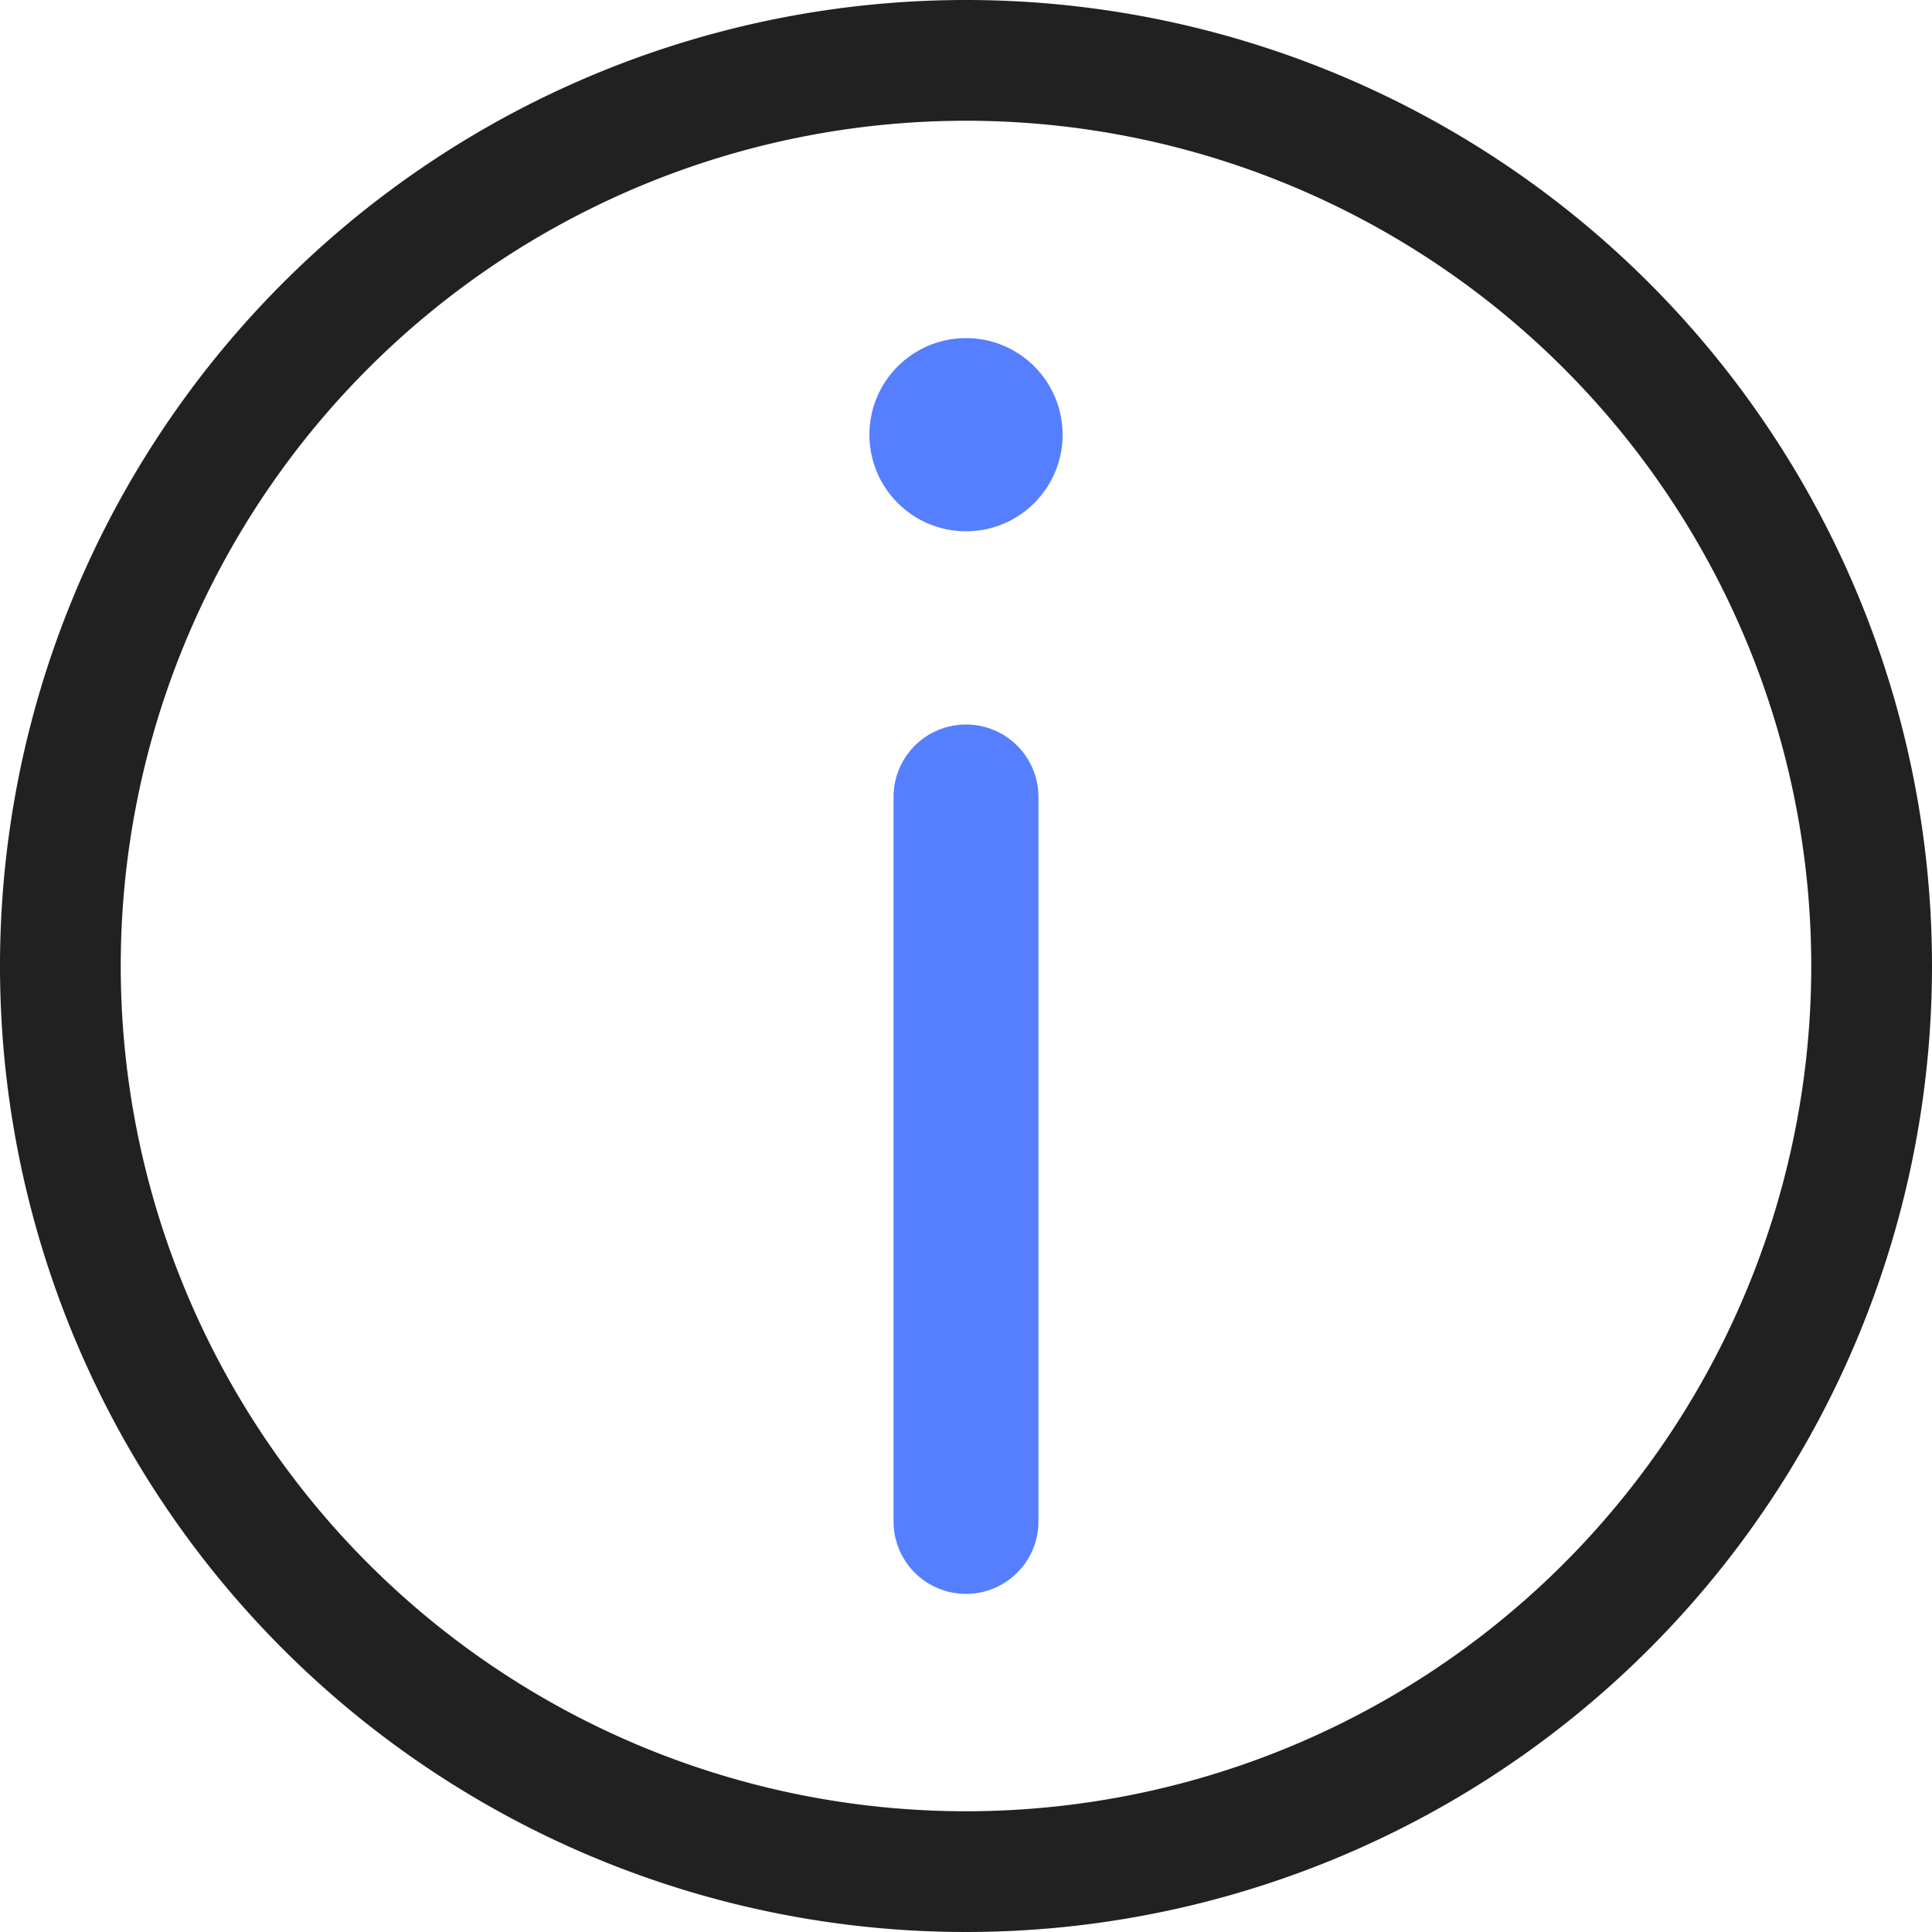 <svg xmlns="http://www.w3.org/2000/svg" width="24" height="24" viewBox="0 0 24 24"><circle cx="12" cy="5.4" r="1.2" style="fill:#557fff"/><path d="M13.1,11.9v9a.9.9,0,0,0,1.8,0v-9a.9.9,0,1,0-1.8,0Z" transform="translate(-2 -2)" style="fill:#557fff"/><path d="M14,2A12,12,0,1,0,26,14,12,12,0,0,0,14,2Zm0,22.5A10.5,10.5,0,1,1,24.5,14,10.5,10.5,0,0,1,14,24.5Z" transform="translate(-2 -2)" style="fill:#212121"/></svg>